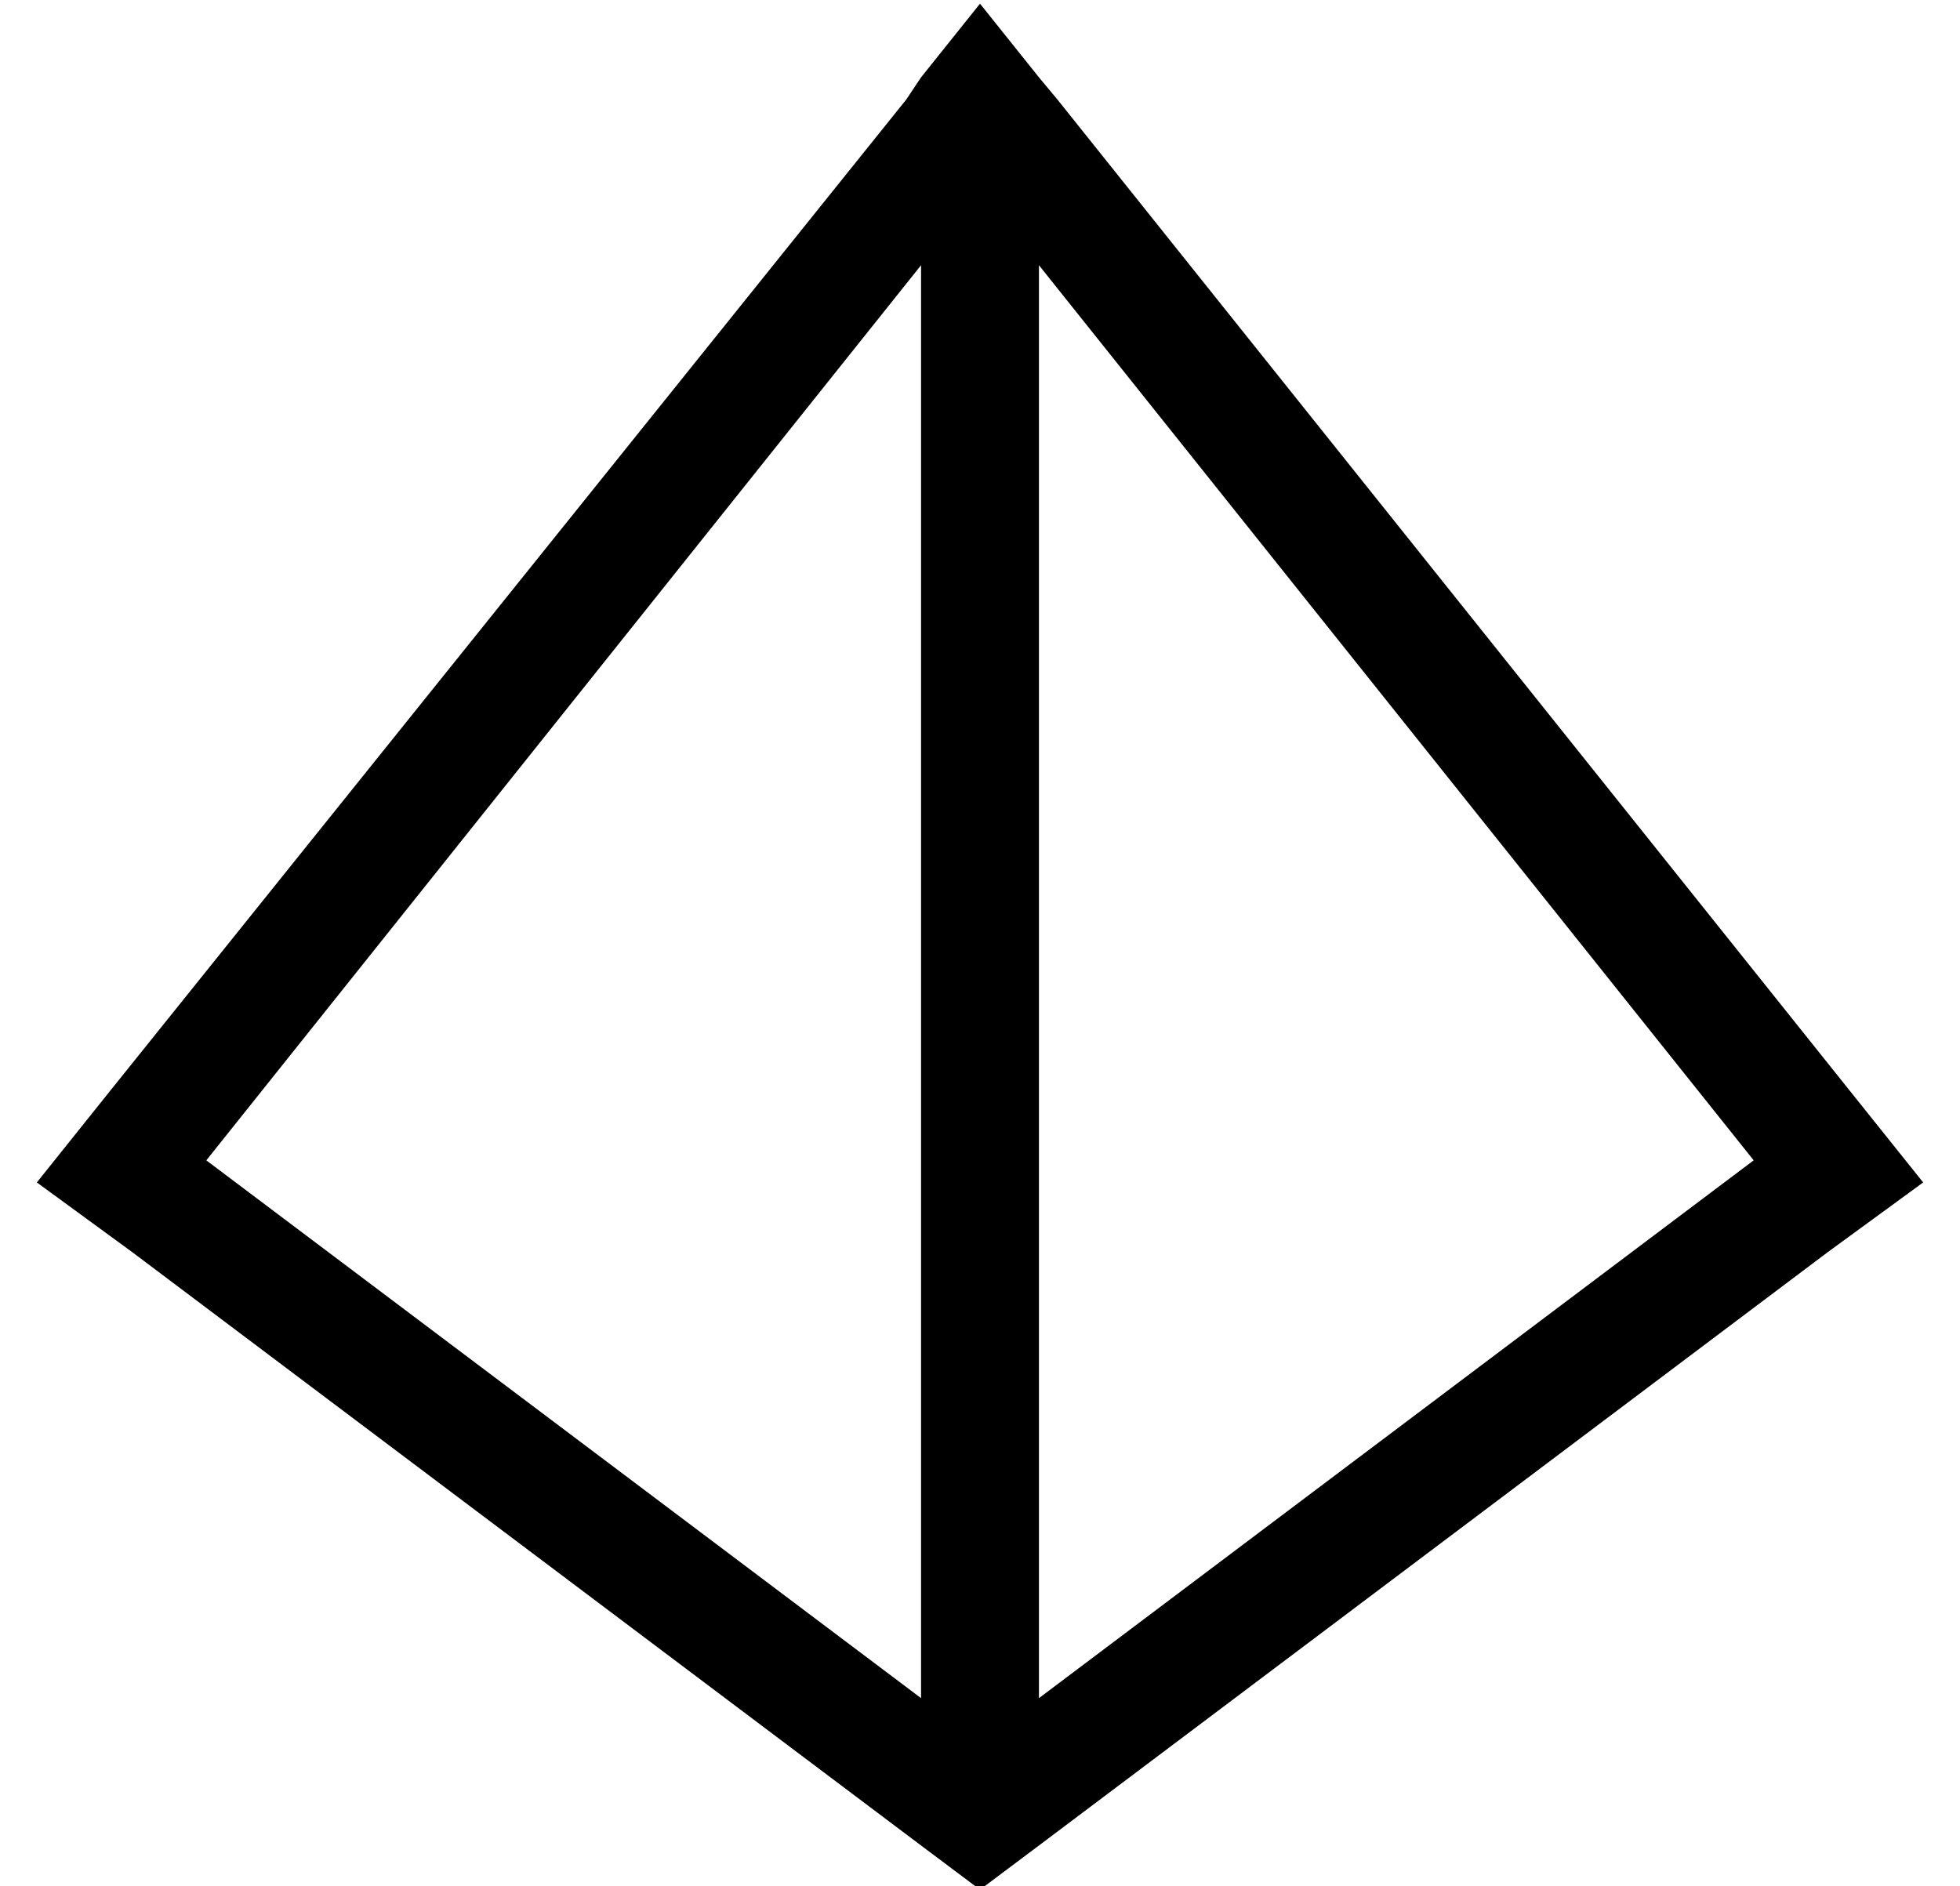 <?xml version="1.0" standalone="no"?>
<!DOCTYPE svg PUBLIC "-//W3C//DTD SVG 1.1//EN" "http://www.w3.org/Graphics/SVG/1.1/DTD/svg11.dtd" >
<svg xmlns="http://www.w3.org/2000/svg" xmlns:xlink="http://www.w3.org/1999/xlink" version="1.1" viewBox="-10 -40 532 512">
   <path fill="currentColor"
d="M236 -13l-216 269l216 -269l-216 269l-20 25v0l26 19v0l214 161v0l16 12v0l16 -12v0l214 -161v0l26 -19v0l-20 -25v0l-215 -269v0l-5 -6v0l-16 -20v0l-16 20v0l-4 6v0zM240 32v389v-389v389l-194 -146v0l194 -243v0zM272 421v-389v389v-389l194 243v0l-194 146v0z" />
</svg>
